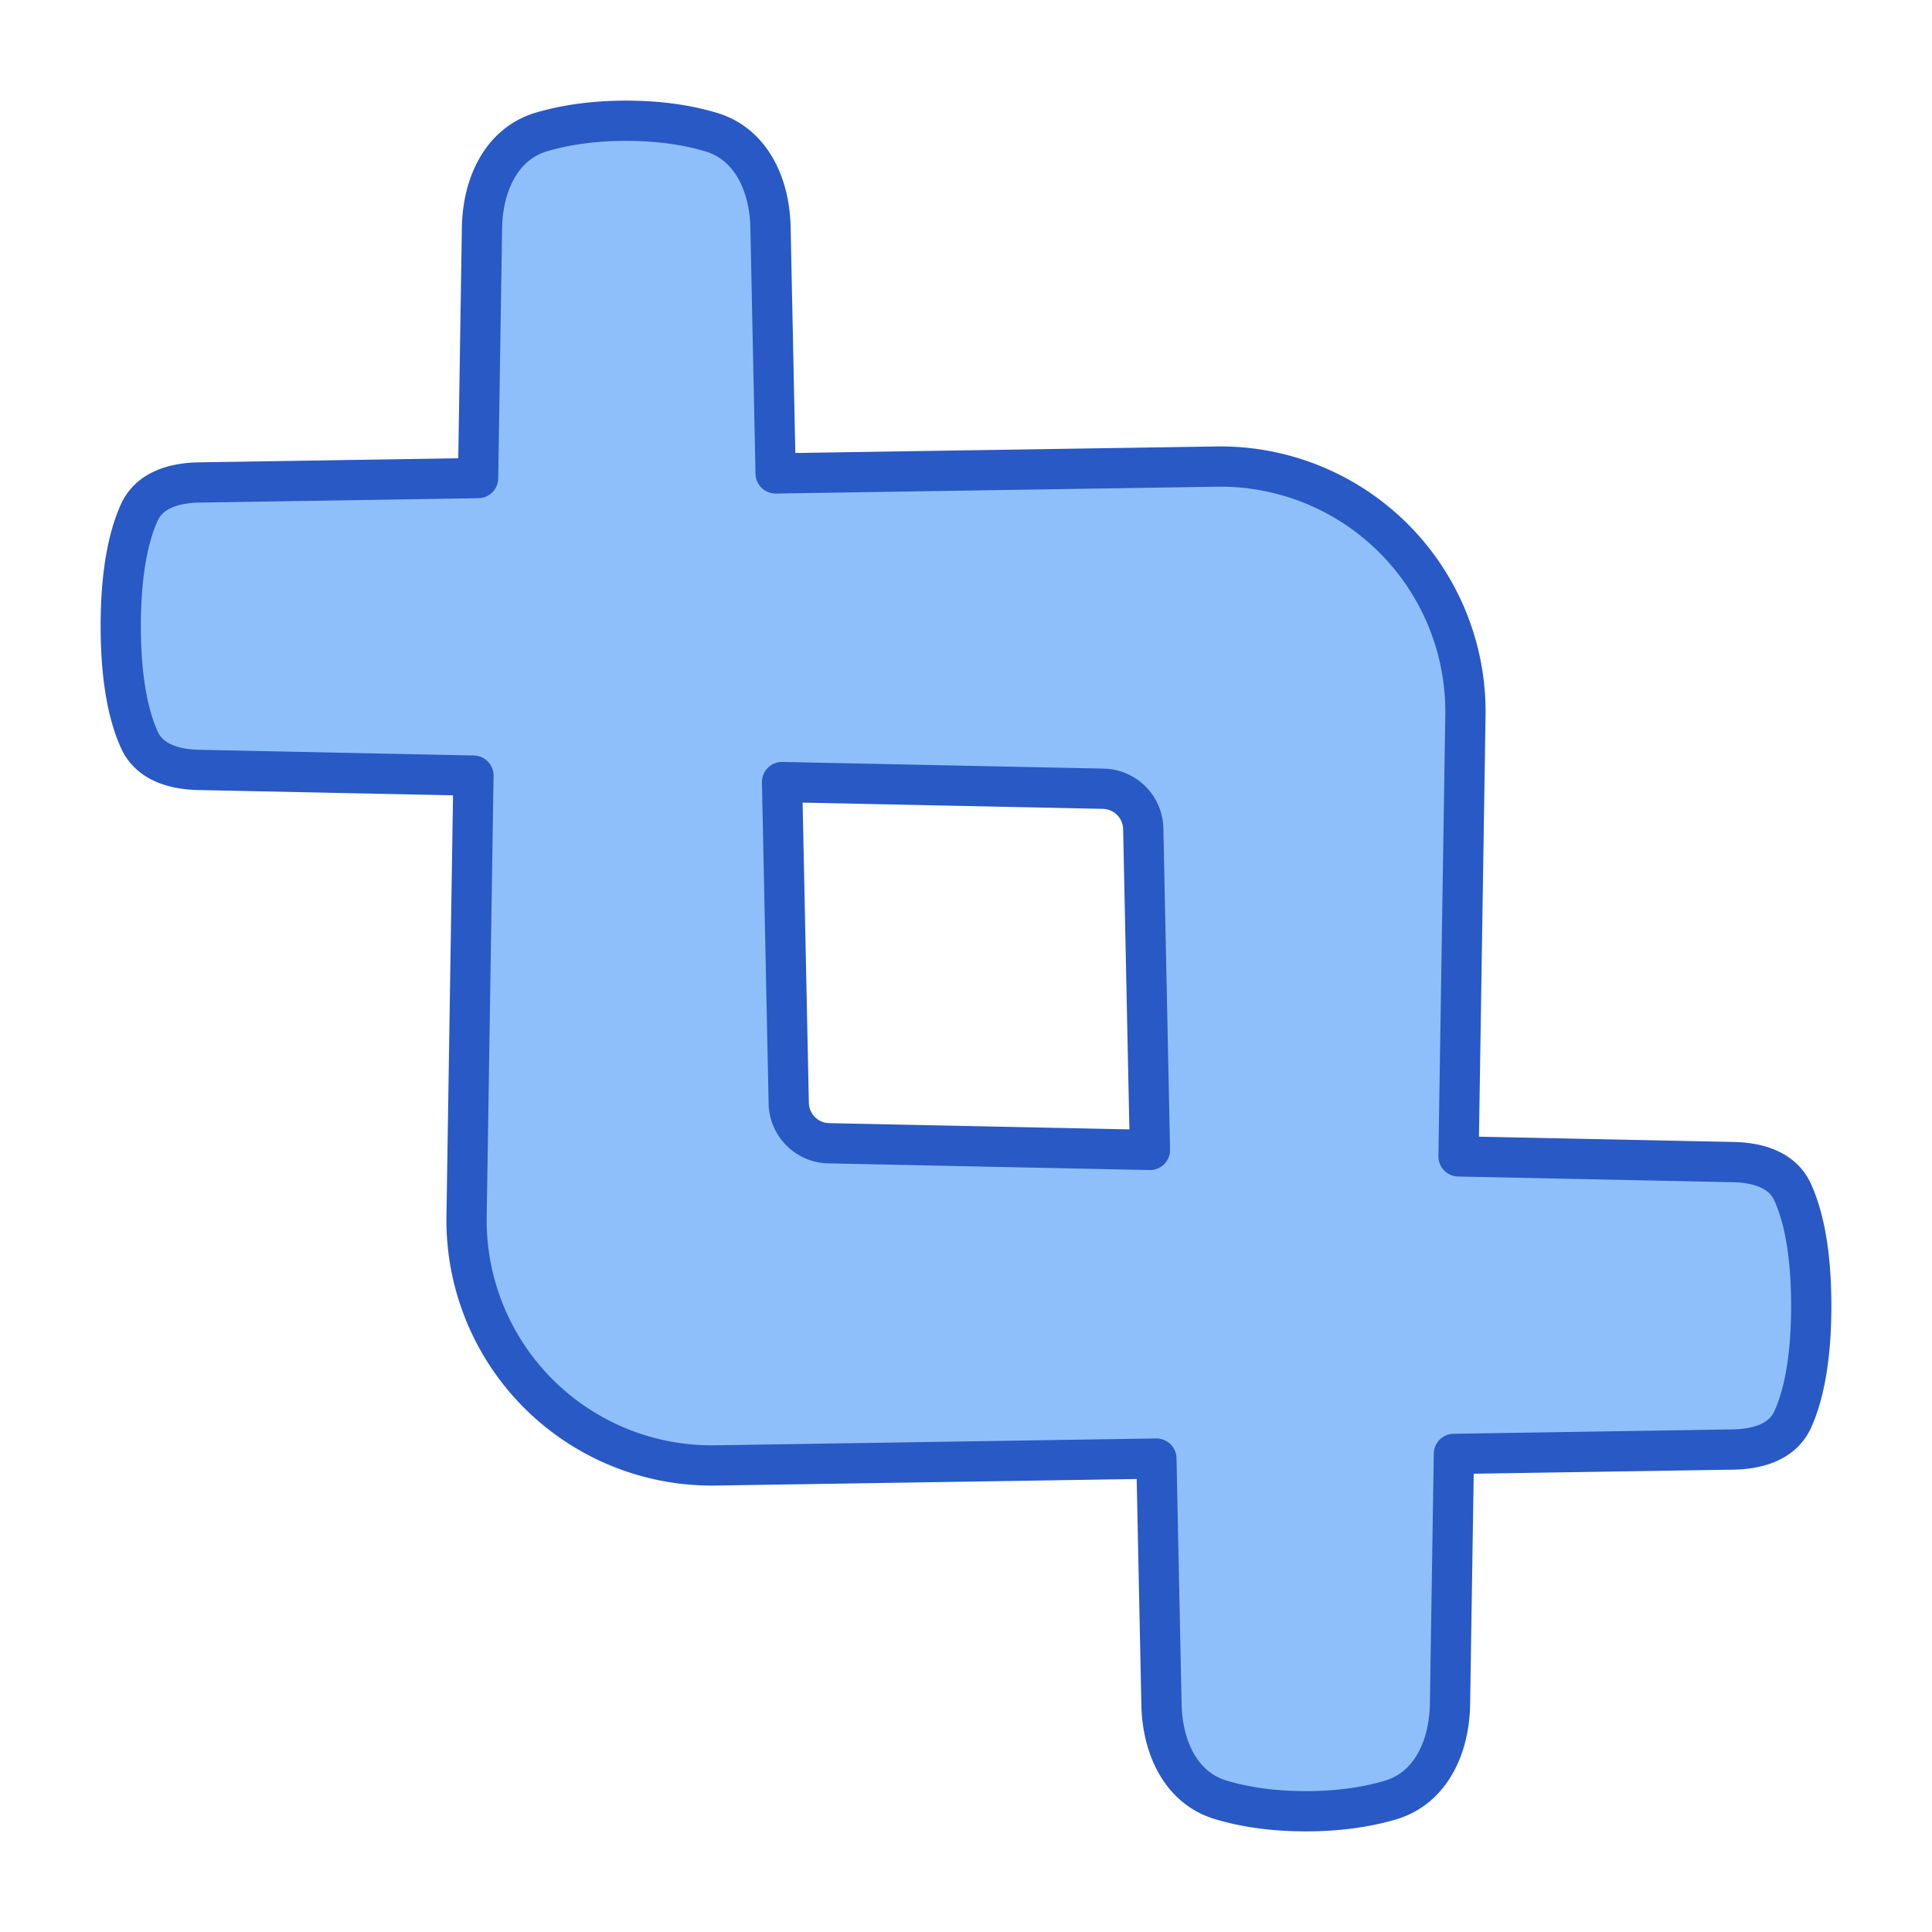 <svg xmlns="http://www.w3.org/2000/svg" fill="none" viewBox="0 0 48 48" id="Crop-Selection--Streamline-Plump">
  <desc>
    Crop Selection Streamline Icon: https://streamlinehq.com
  </desc>
  <g id="crop-selection--artboard-crop-design-image-picture">
    <path id="Union" fill="#8fbffa" fill-rule="evenodd" d="m11.763 19.27 -0.171 10.952a6.092 6.092 0 0 0 6.186 6.186l10.952 -0.17 0.127 6.114c0.022 1.048 0.474 2.069 1.479 2.367 0.535 0.16 1.23 0.281 2.11 0.281 0.871 0 1.563 -0.12 2.096 -0.277 1.012 -0.299 1.466 -1.328 1.483 -2.383l0.097 -6.218 6.937 -0.109c0.61 -0.01 1.224 -0.188 1.478 -0.741 0.238 -0.521 0.463 -1.393 0.463 -2.827 0 -1.444 -0.228 -2.317 -0.468 -2.837 -0.253 -0.546 -0.86 -0.723 -1.461 -0.736l-6.834 -0.142 0.171 -10.952a6.092 6.092 0 0 0 -6.186 -6.186l-10.952 0.17 -0.127 -6.114c-0.022 -1.048 -0.474 -2.069 -1.479 -2.367 -0.535 -0.16 -1.23 -0.281 -2.11 -0.281 -0.871 0 -1.563 0.12 -2.097 0.277 -1.012 0.299 -1.465 1.328 -1.482 2.383l-0.097 6.218 -6.937 0.109c-0.61 0.01 -1.224 0.188 -1.478 0.741C3.225 13.25 3 14.121 3 15.555c0 1.444 0.228 2.317 0.468 2.837 0.253 0.546 0.86 0.723 1.461 0.736l6.834 0.142Zm7.833 8.14c0.011 0.544 0.45 0.983 0.994 0.994l7.98 0.166 -0.166 -7.98a1.015 1.015 0 0 0 -0.994 -0.994l-7.98 -0.166 0.166 7.98Z" clip-rule="evenodd" stroke-width="1"></path>
    <path id="Union_2" fill-rule="evenodd" stroke="#2859c5" stroke-linecap="round" stroke-linejoin="round" d="m11.763 19.27 -0.171 10.952a6.092 6.092 0 0 0 6.186 6.186l10.952 -0.17 0.127 6.114c0.022 1.048 0.474 2.069 1.479 2.367 0.535 0.16 1.23 0.281 2.11 0.281 0.871 0 1.563 -0.12 2.096 -0.277 1.012 -0.299 1.466 -1.328 1.483 -2.383l0.097 -6.218 6.937 -0.109c0.61 -0.01 1.224 -0.188 1.478 -0.741 0.238 -0.521 0.463 -1.393 0.463 -2.827 0 -1.444 -0.228 -2.317 -0.468 -2.837 -0.253 -0.546 -0.86 -0.723 -1.461 -0.736l-6.834 -0.142 0.171 -10.952a6.092 6.092 0 0 0 -6.186 -6.186l-10.952 0.17 -0.127 -6.114c-0.022 -1.048 -0.474 -2.069 -1.479 -2.367 -0.535 -0.16 -1.23 -0.281 -2.11 -0.281 -0.871 0 -1.563 0.12 -2.097 0.277 -1.012 0.299 -1.465 1.328 -1.482 2.383l-0.097 6.218 -6.937 0.109c-0.61 0.01 -1.224 0.188 -1.478 0.741C3.225 13.25 3 14.121 3 15.555c0 1.444 0.228 2.317 0.468 2.837 0.253 0.546 0.86 0.723 1.461 0.736l6.834 0.142Zm7.833 8.14c0.011 0.544 0.45 0.983 0.994 0.994l7.98 0.166 -0.166 -7.98a1.015 1.015 0 0 0 -0.994 -0.994l-7.98 -0.166 0.166 7.98Z" clip-rule="evenodd" stroke-width="1"></path>
  </g>
</svg>